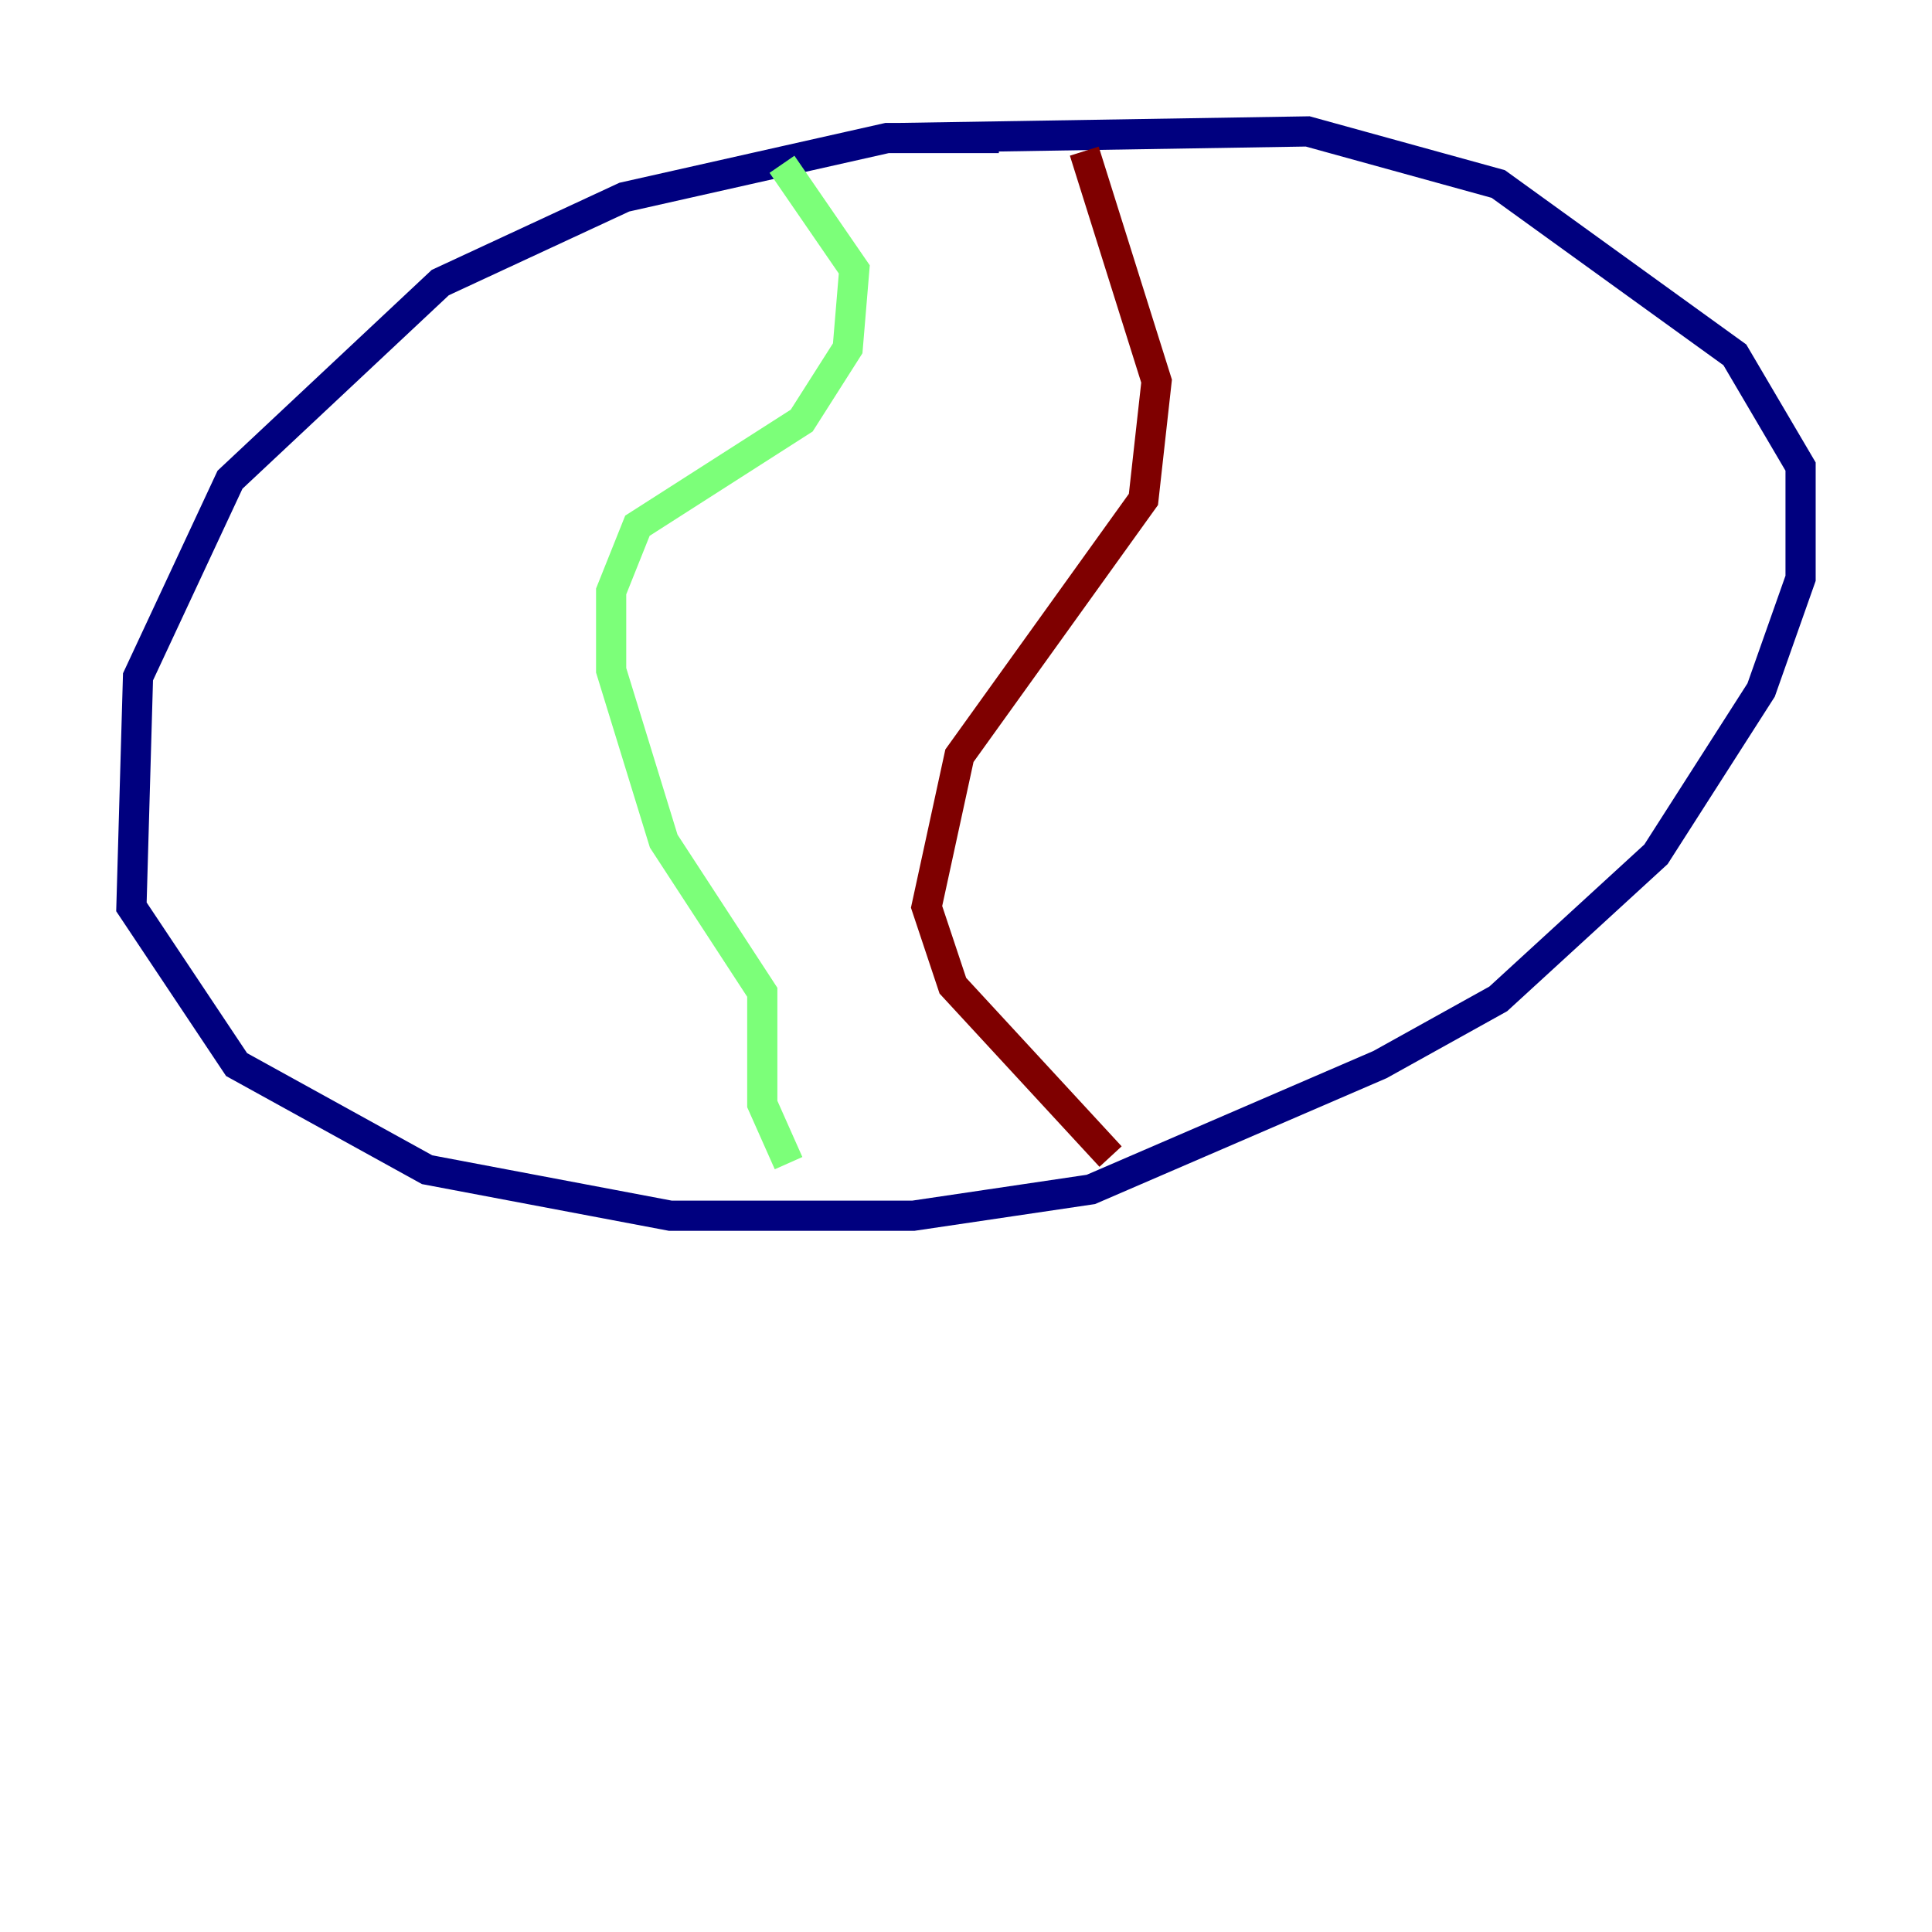 <?xml version="1.0" encoding="utf-8" ?>
<svg baseProfile="tiny" height="128" version="1.2" viewBox="0,0,128,128" width="128" xmlns="http://www.w3.org/2000/svg" xmlns:ev="http://www.w3.org/2001/xml-events" xmlns:xlink="http://www.w3.org/1999/xlink"><defs /><polyline fill="none" points="66.177,9.143 58.776,9.143 41.361,13.061 29.17,18.721 15.238,31.782 9.143,44.843 8.707,60.082 15.674,70.531 28.299,77.497 44.408,80.544 60.517,80.544 72.272,78.803 91.429,70.531 99.265,66.177 109.714,56.599 116.68,45.714 119.293,38.313 119.293,30.912 114.939,23.51 99.265,12.191 86.639,8.707 59.646,9.143" stroke="#00007f" stroke-width="2" /><polyline fill="none" points="51.809,10.884 56.599,17.85 56.163,23.075 53.116,27.864 42.231,34.83 40.49,39.184 40.49,44.408 43.973,55.728 50.503,65.742 50.503,73.143 52.245,77.061" stroke="#7cff79" stroke-width="2" /><polyline fill="none" points="73.578,76.626 63.129,65.306 61.388,60.082 63.565,50.068 75.755,33.088 76.626,25.252 71.837,10.014" stroke="#7f0000" stroke-width="2" /></svg>
